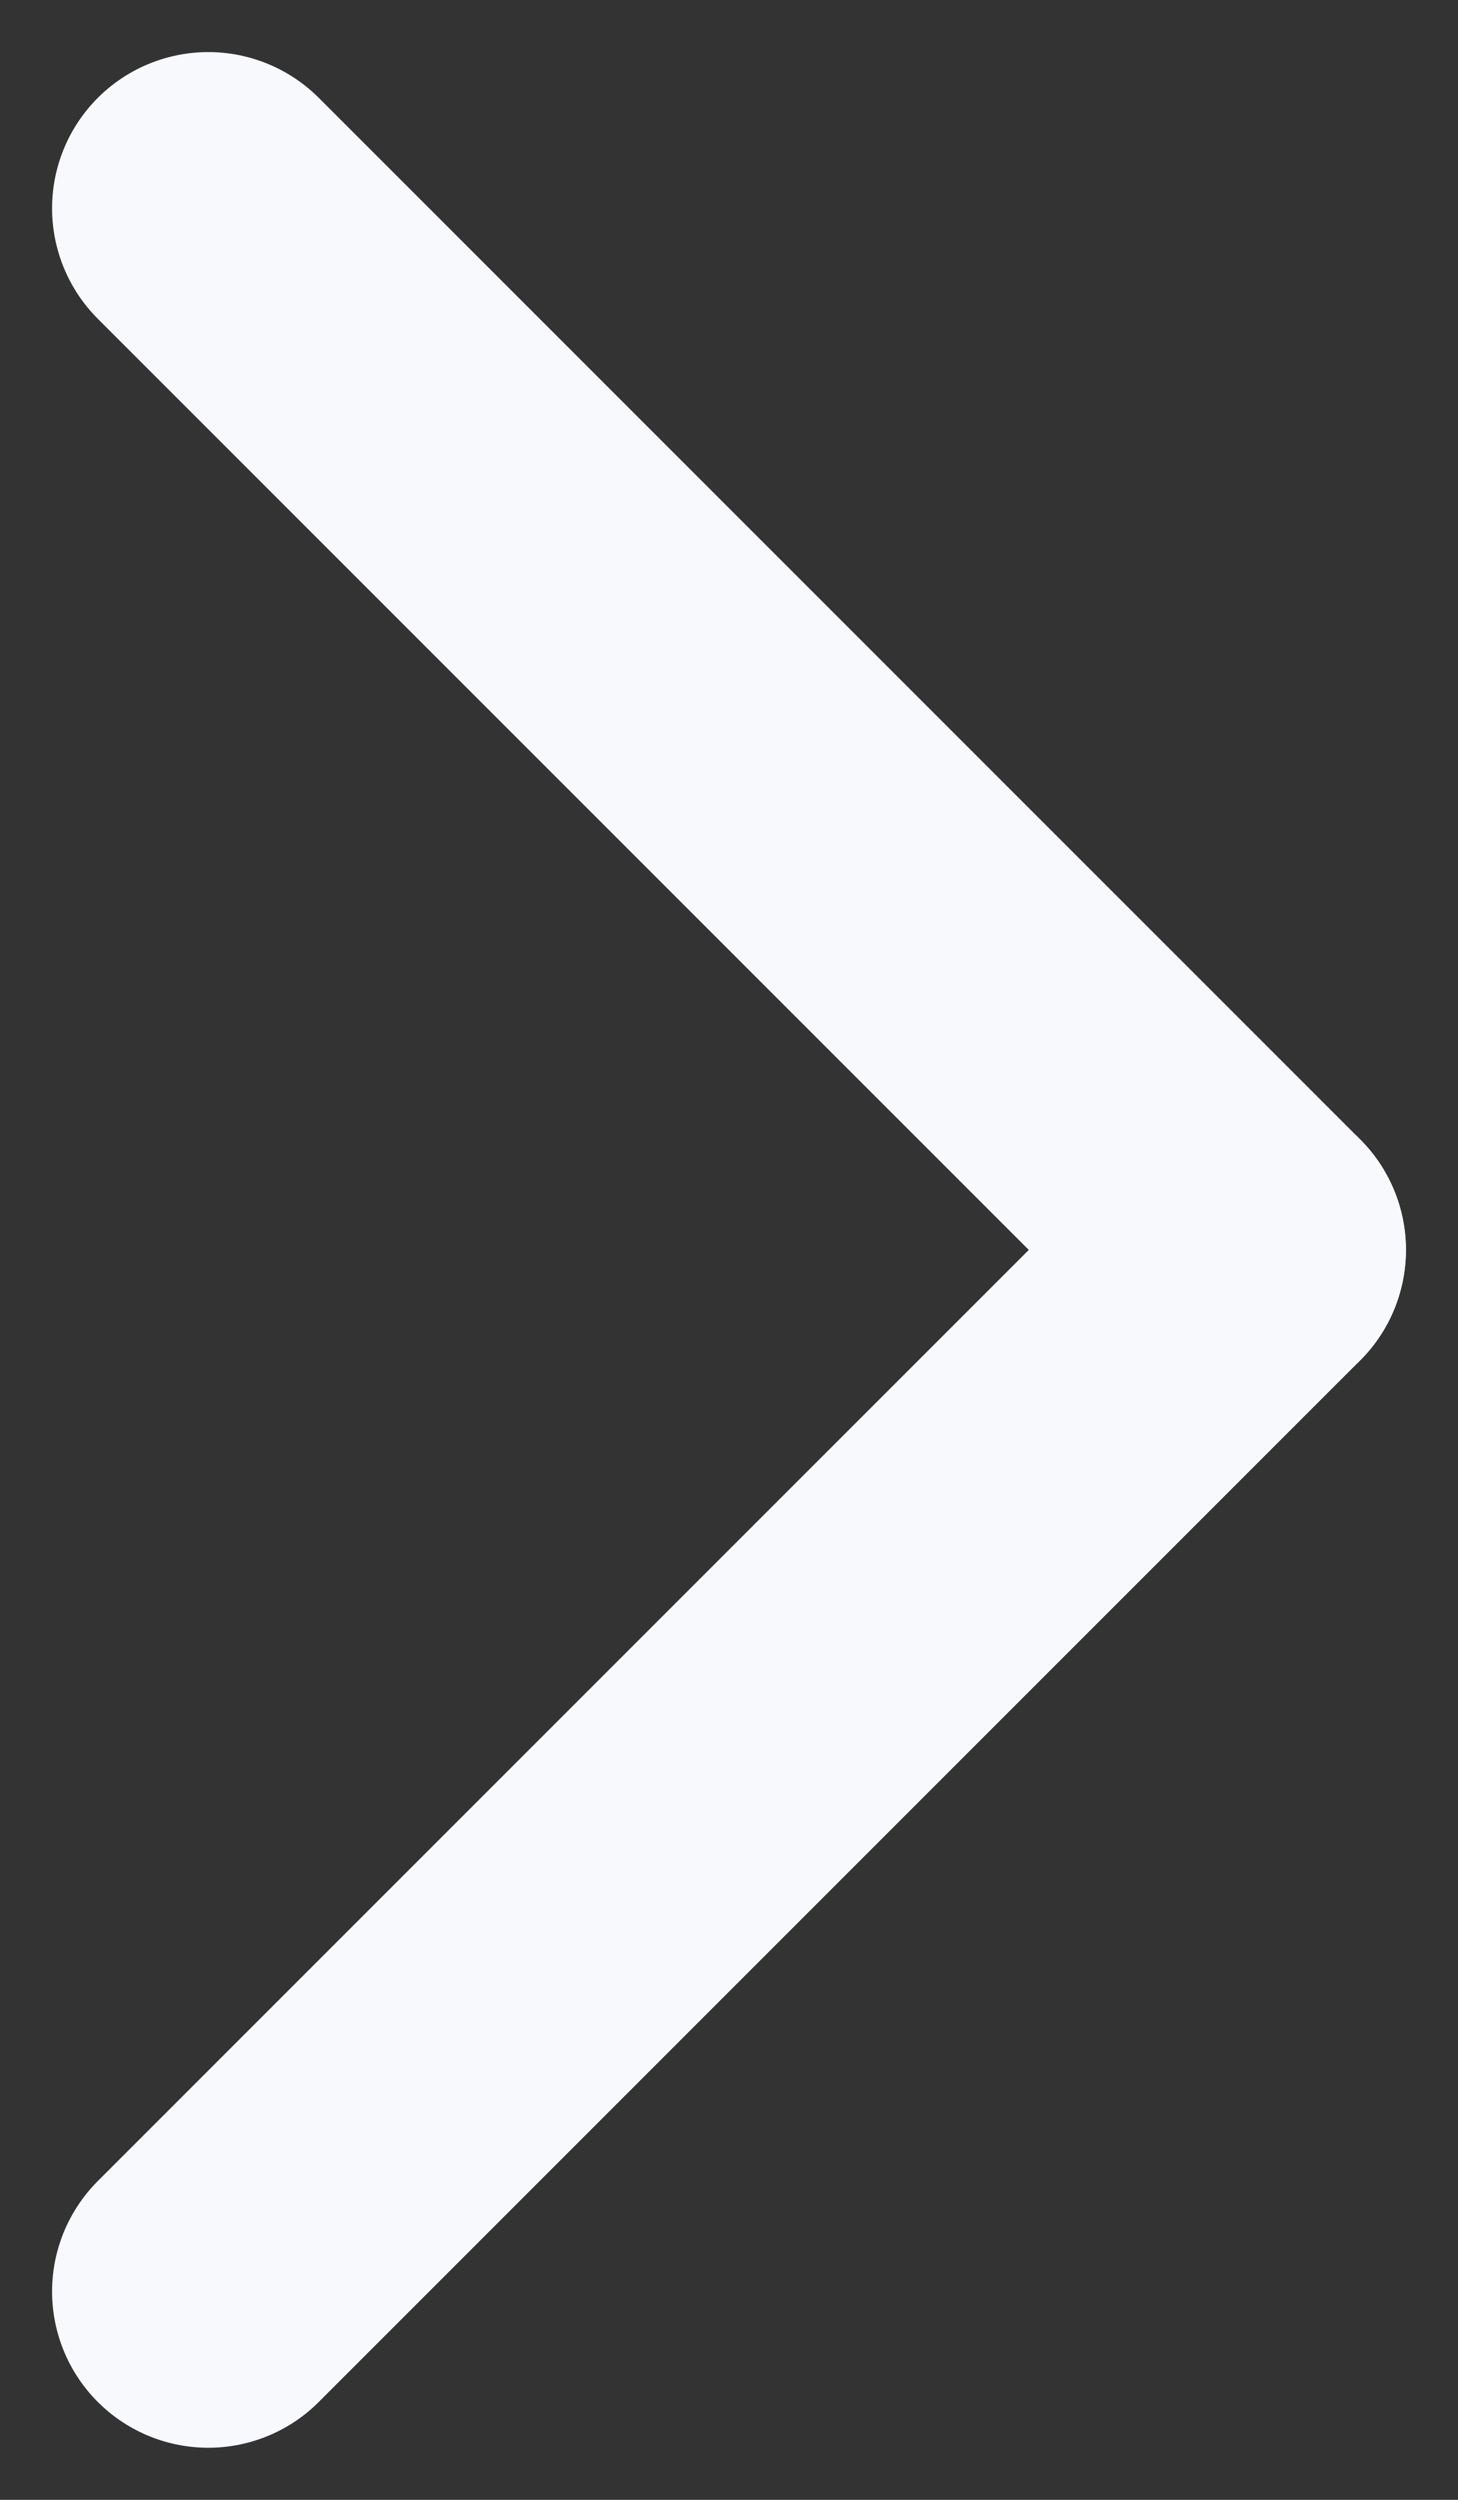 <svg width="7" height="12" viewBox="0 0 7 12" fill="none" xmlns="http://www.w3.org/2000/svg">
<rect x="0" y="0" width="7" height="12" fill="#333333" stroke="none"/>
<path d="M1 11L6 6" stroke="#F8F9FD" stroke-width="1.5" stroke-linecap="round"/>
<path d="M1 1L6 6" stroke="#F8F9FD" stroke-width="1.5" stroke-linecap="round"/>
</svg>
